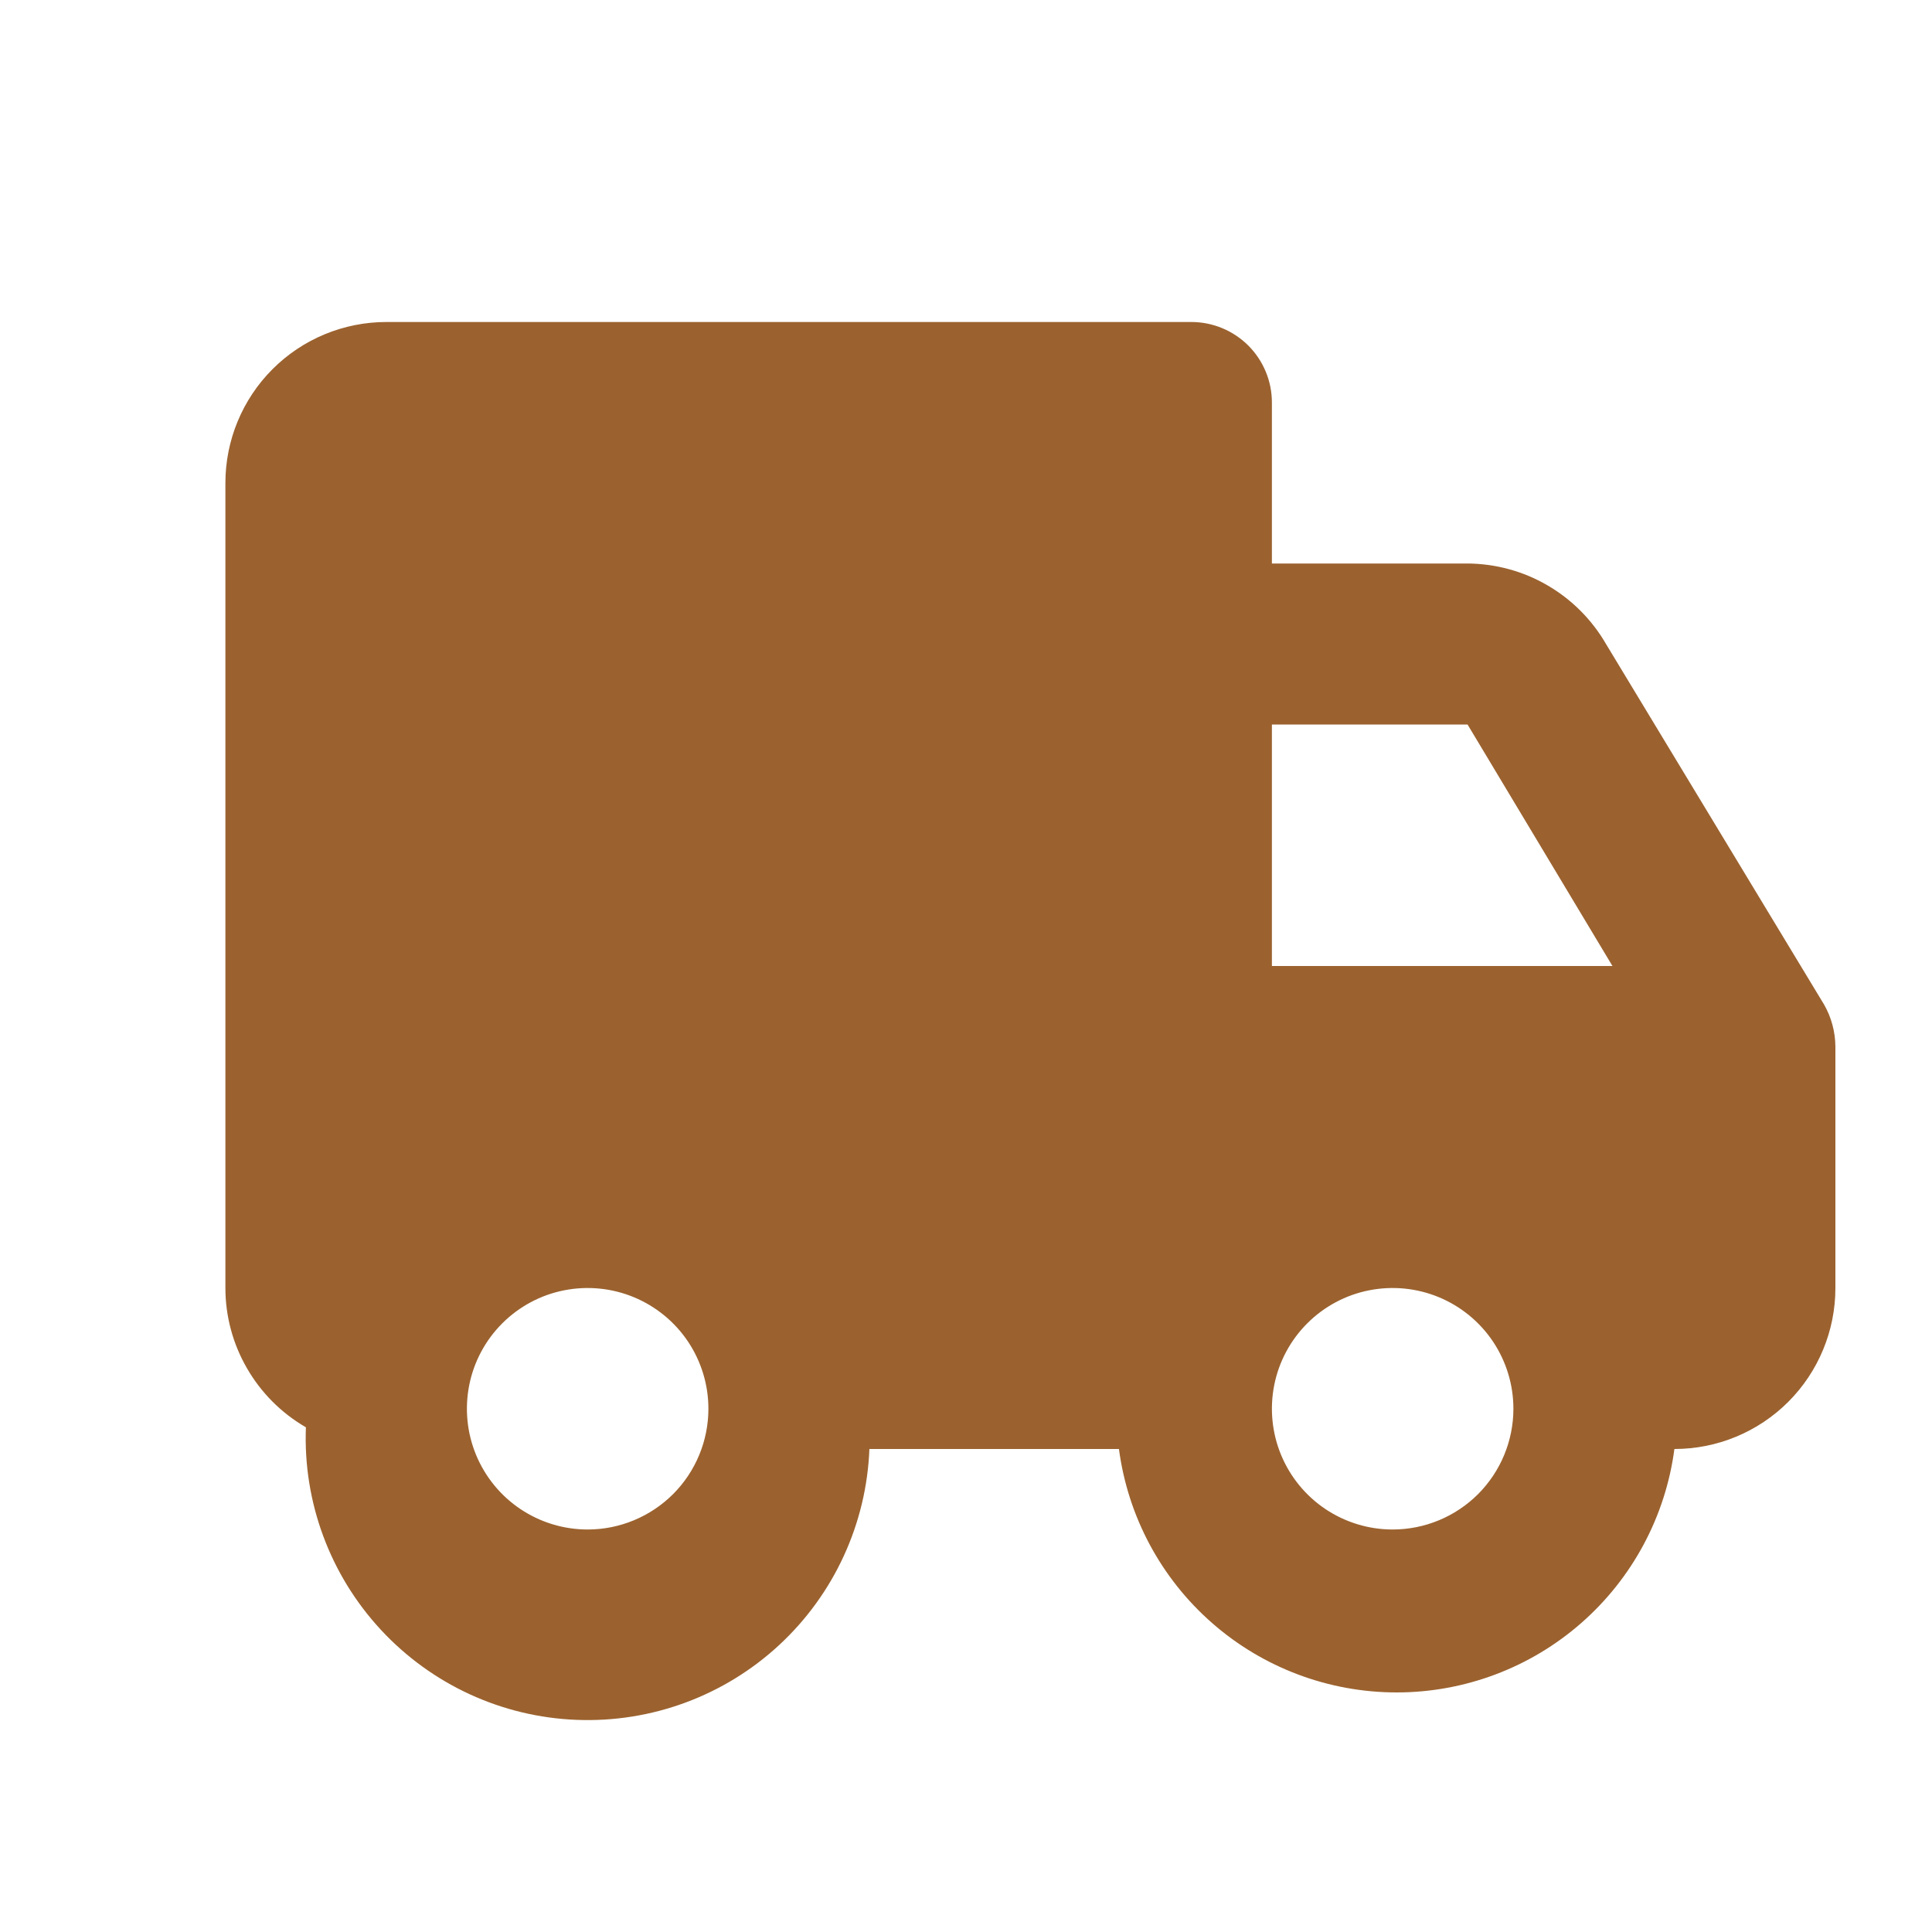<svg width="30" height="30" viewBox="0 0 30 30" fill="none" xmlns="http://www.w3.org/2000/svg">
<path d="M24.938 10C24.719 9.622 24.406 9.308 24.029 9.089C23.652 8.869 23.224 8.753 22.788 8.75H19.75V6.25C19.75 5.918 19.618 5.601 19.384 5.366C19.149 5.132 18.831 5 18.5 5H6C5.337 5 4.701 5.263 4.232 5.732C3.763 6.201 3.5 6.837 3.5 7.5V20C3.5 20.438 3.616 20.869 3.836 21.248C4.055 21.628 4.37 21.943 4.75 22.163C4.705 23.323 5.123 24.453 5.912 25.305C6.701 26.158 7.796 26.662 8.956 26.706C10.117 26.751 11.247 26.333 12.099 25.544C12.951 24.755 13.455 23.66 13.5 22.5H17.375C17.513 23.546 18.027 24.506 18.82 25.201C19.613 25.897 20.633 26.28 21.688 26.28C22.742 26.28 23.762 25.897 24.555 25.201C25.348 24.506 25.862 23.546 26 22.5C26.663 22.5 27.299 22.237 27.768 21.768C28.237 21.299 28.5 20.663 28.5 20V16.25C28.498 16.022 28.438 15.798 28.325 15.6L24.938 10ZM19.75 11.25H22.788L25.038 15H19.75V11.25ZM9.125 23.75C8.754 23.75 8.392 23.64 8.083 23.434C7.775 23.228 7.535 22.935 7.393 22.593C7.251 22.25 7.214 21.873 7.286 21.509C7.358 21.145 7.537 20.811 7.799 20.549C8.061 20.287 8.395 20.108 8.759 20.036C9.123 19.964 9.5 20.001 9.843 20.143C10.185 20.285 10.478 20.525 10.684 20.833C10.89 21.142 11 21.504 11 21.875C11 22.372 10.803 22.849 10.451 23.201C10.099 23.552 9.622 23.75 9.125 23.75ZM21.625 23.75C21.254 23.75 20.892 23.64 20.583 23.434C20.275 23.228 20.035 22.935 19.893 22.593C19.751 22.25 19.714 21.873 19.786 21.509C19.858 21.145 20.037 20.811 20.299 20.549C20.561 20.287 20.895 20.108 21.259 20.036C21.623 19.964 22 20.001 22.343 20.143C22.685 20.285 22.978 20.525 23.184 20.833C23.39 21.142 23.5 21.504 23.5 21.875C23.5 22.372 23.302 22.849 22.951 23.201C22.599 23.552 22.122 23.75 21.625 23.75Z" fill="#9B622F"/>
</svg>

